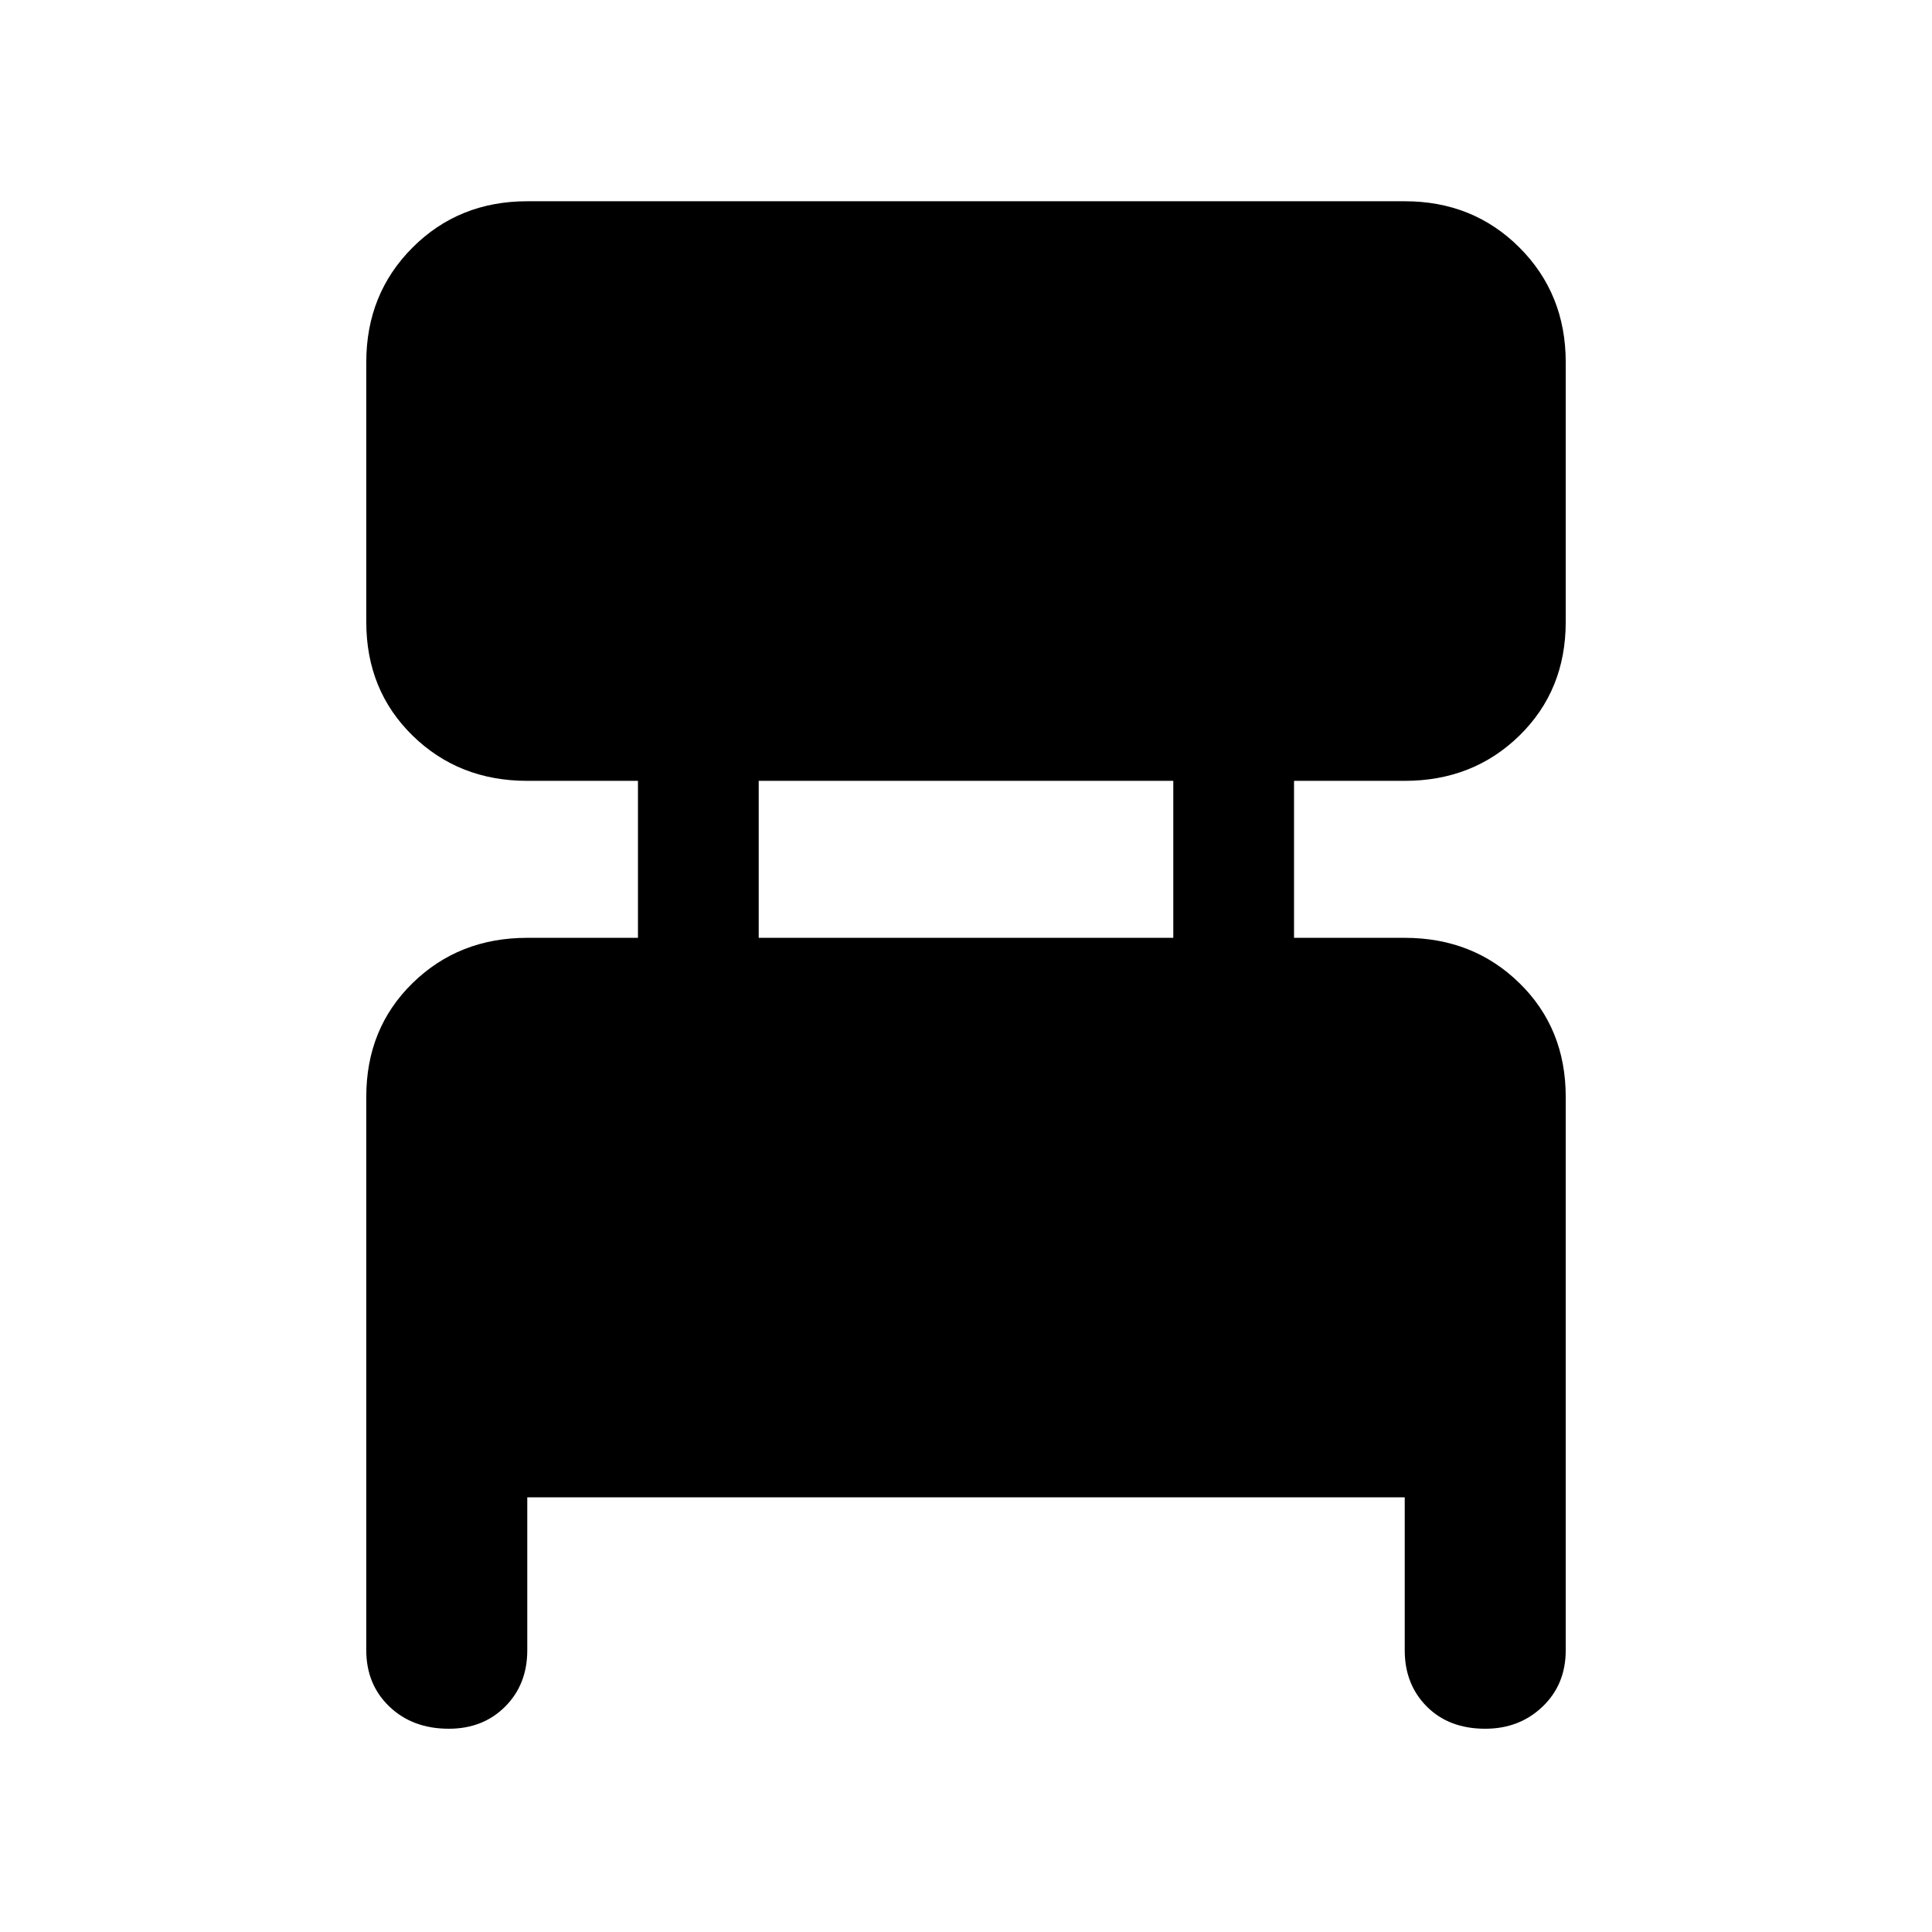 <svg xmlns="http://www.w3.org/2000/svg" width="48" height="48"><path d="M13.1 37.2V41q0 .85-.55 1.4-.55.55-1.4.55-.9 0-1.475-.55Q9.1 41.85 9.1 41V27.25q0-1.7 1.15-2.825Q11.4 23.3 13.1 23.3h2.75v-3.9H13.1q-1.7 0-2.85-1.125Q9.1 17.15 9.1 15.45V9q0-1.7 1.15-2.85Q11.4 5 13.1 5h21.8q1.7 0 2.85 1.15Q38.9 7.3 38.9 9v6.45q0 1.7-1.15 2.825Q36.6 19.4 34.9 19.4h-2.75v3.9h2.75q1.7 0 2.85 1.125 1.15 1.125 1.15 2.825V41q0 .85-.575 1.4-.575.55-1.425.55-.9 0-1.45-.55-.55-.55-.55-1.4v-3.8zm5.75-13.9h10.3v-3.9h-10.3z"/></svg>
